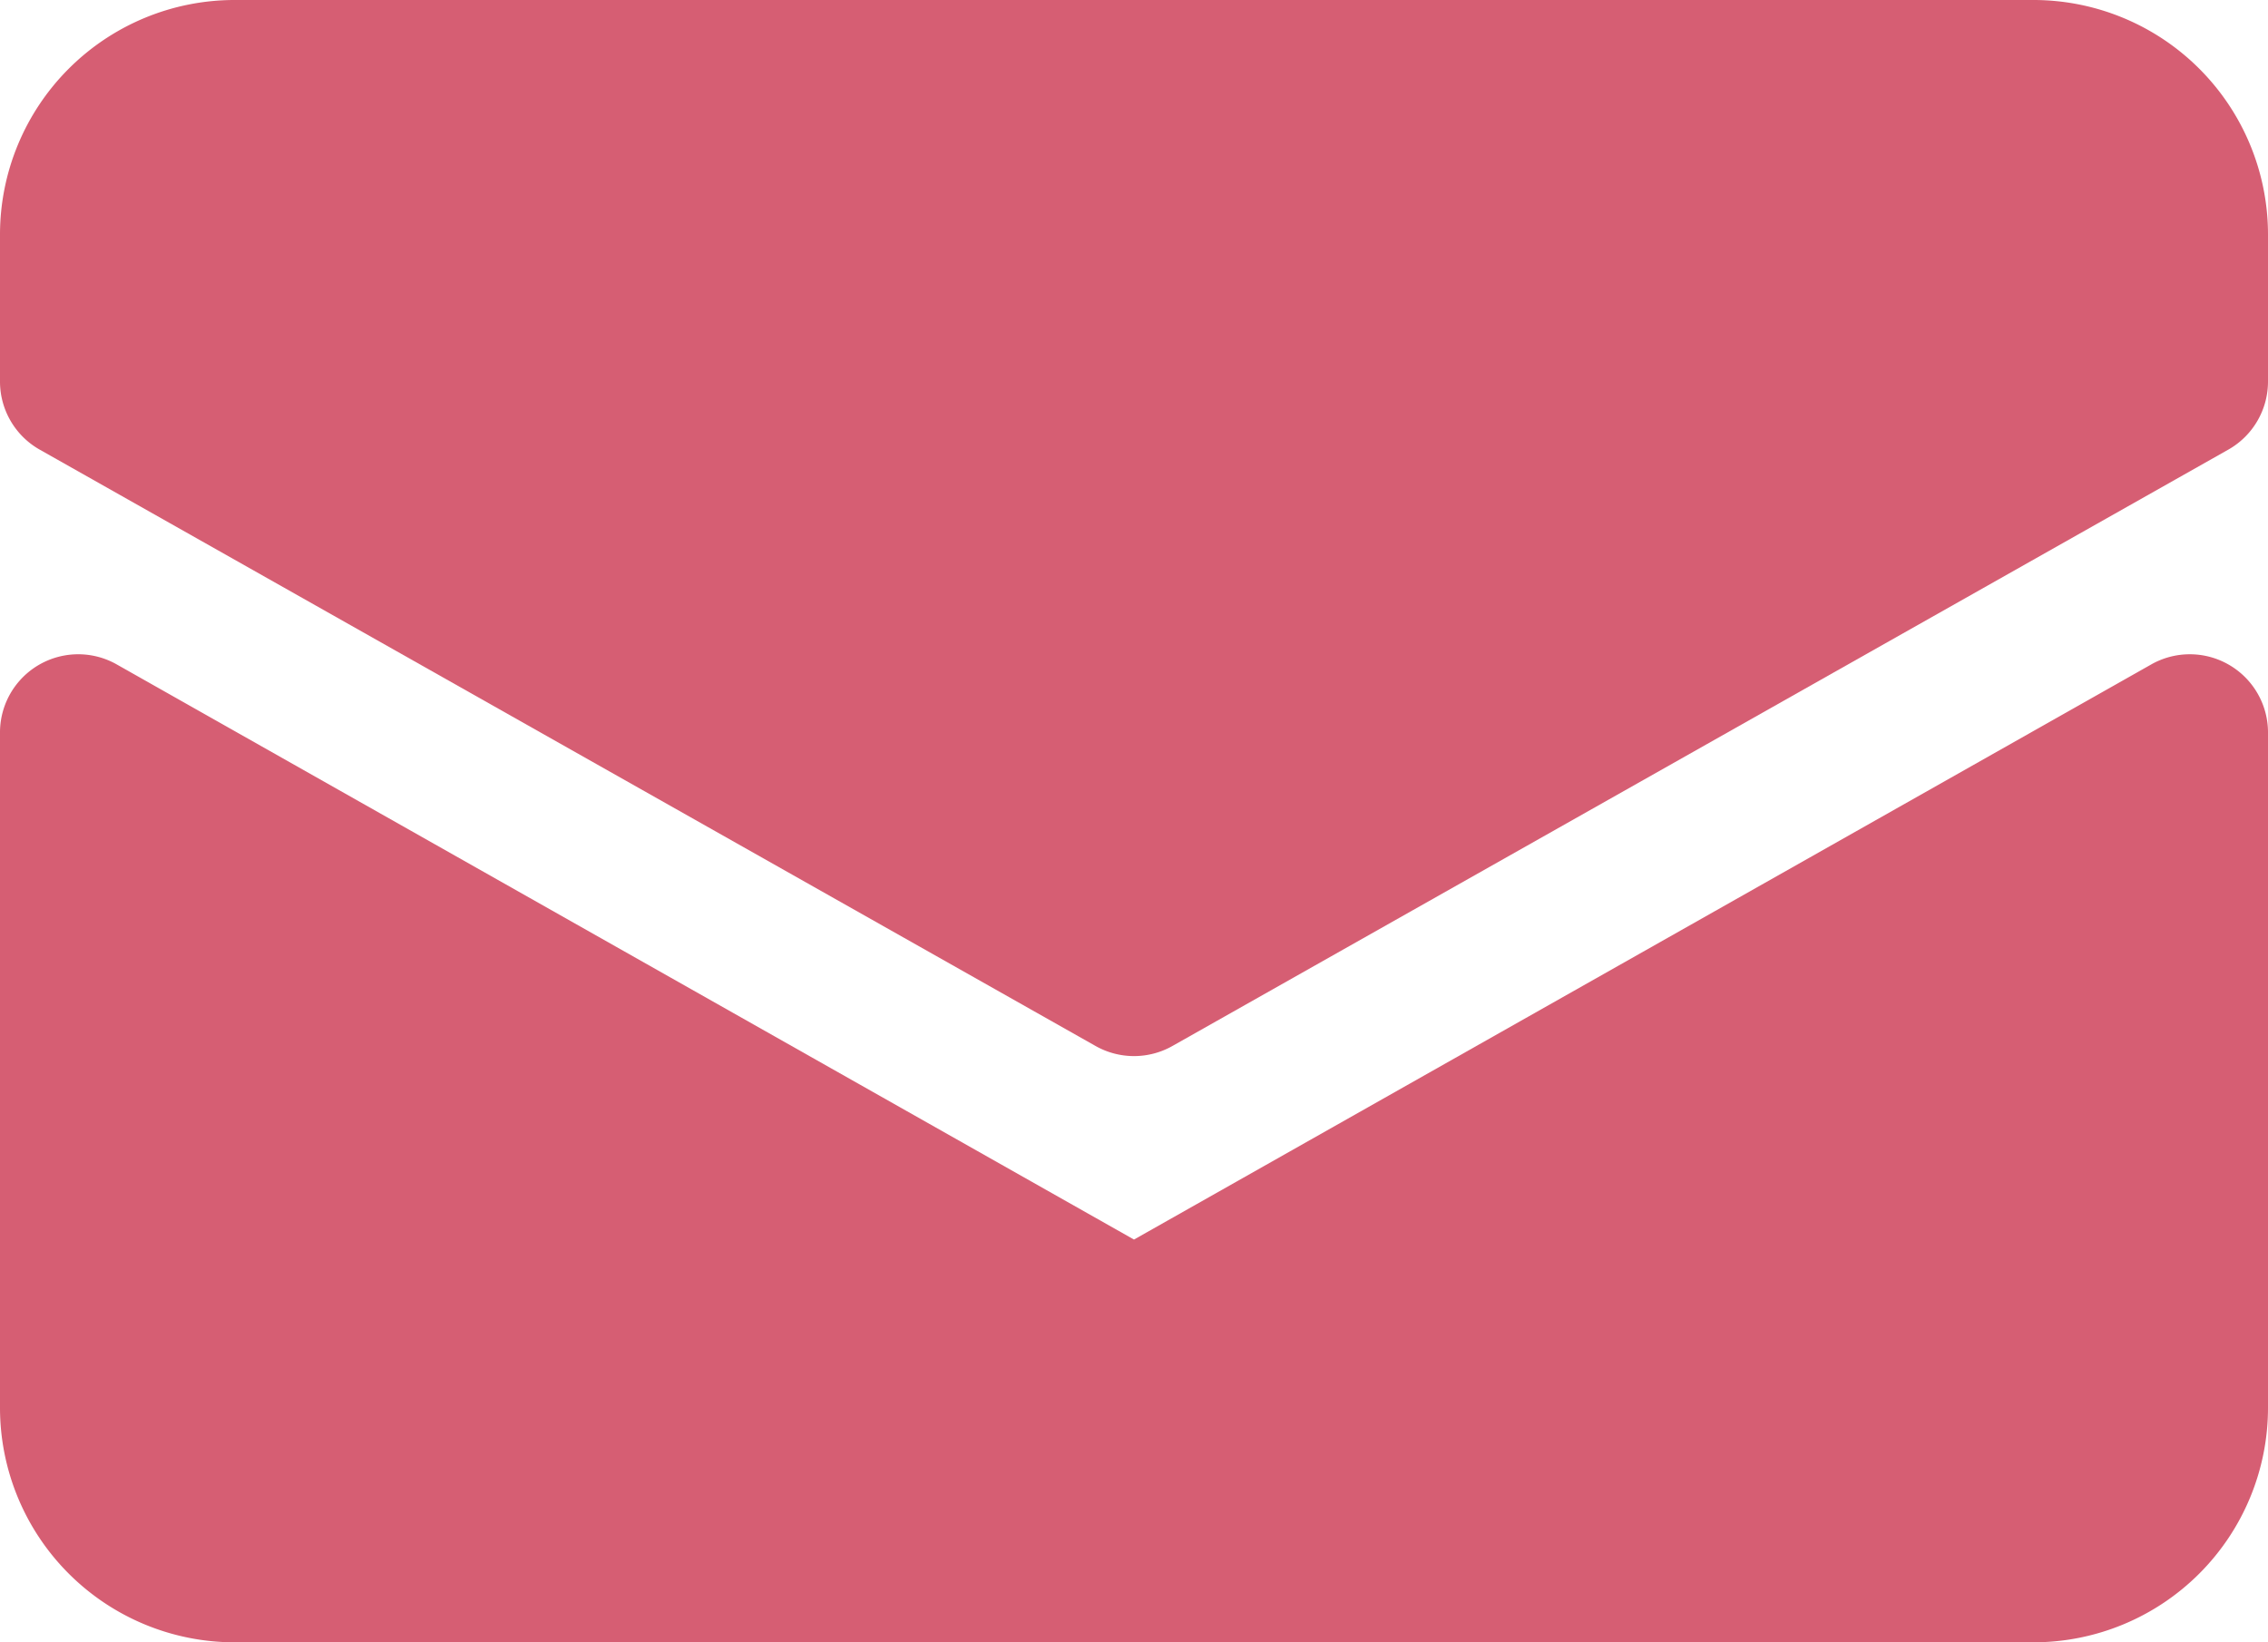 <svg id="Email" xmlns="http://www.w3.org/2000/svg" width="58" height="42" viewBox="0 0 58 42">
  <path id="Caminho_35" data-name="Caminho 35" d="M60,28a2,2,0,0,0-2,0L32,42.7,6,28a2,2,0,0,0-3,1.74V47a6,6,0,0,0,6,6H55a6,6,0,0,0,6-6V29.75A2,2,0,0,0,60,28Z" transform="translate(-3 -11)" fill="#d65e73"/>
  <path id="Caminho_36" data-name="Caminho 36" d="M55,11H9a6,6,0,0,0-6,6v3.75a2,2,0,0,0,1,1.74L31,37.74a2,2,0,0,0,2,0L60,22.49a2,2,0,0,0,1-1.74V17A6,6,0,0,0,55,11Z" transform="translate(-3 -11)" fill="#d65e73"/>
</svg>
